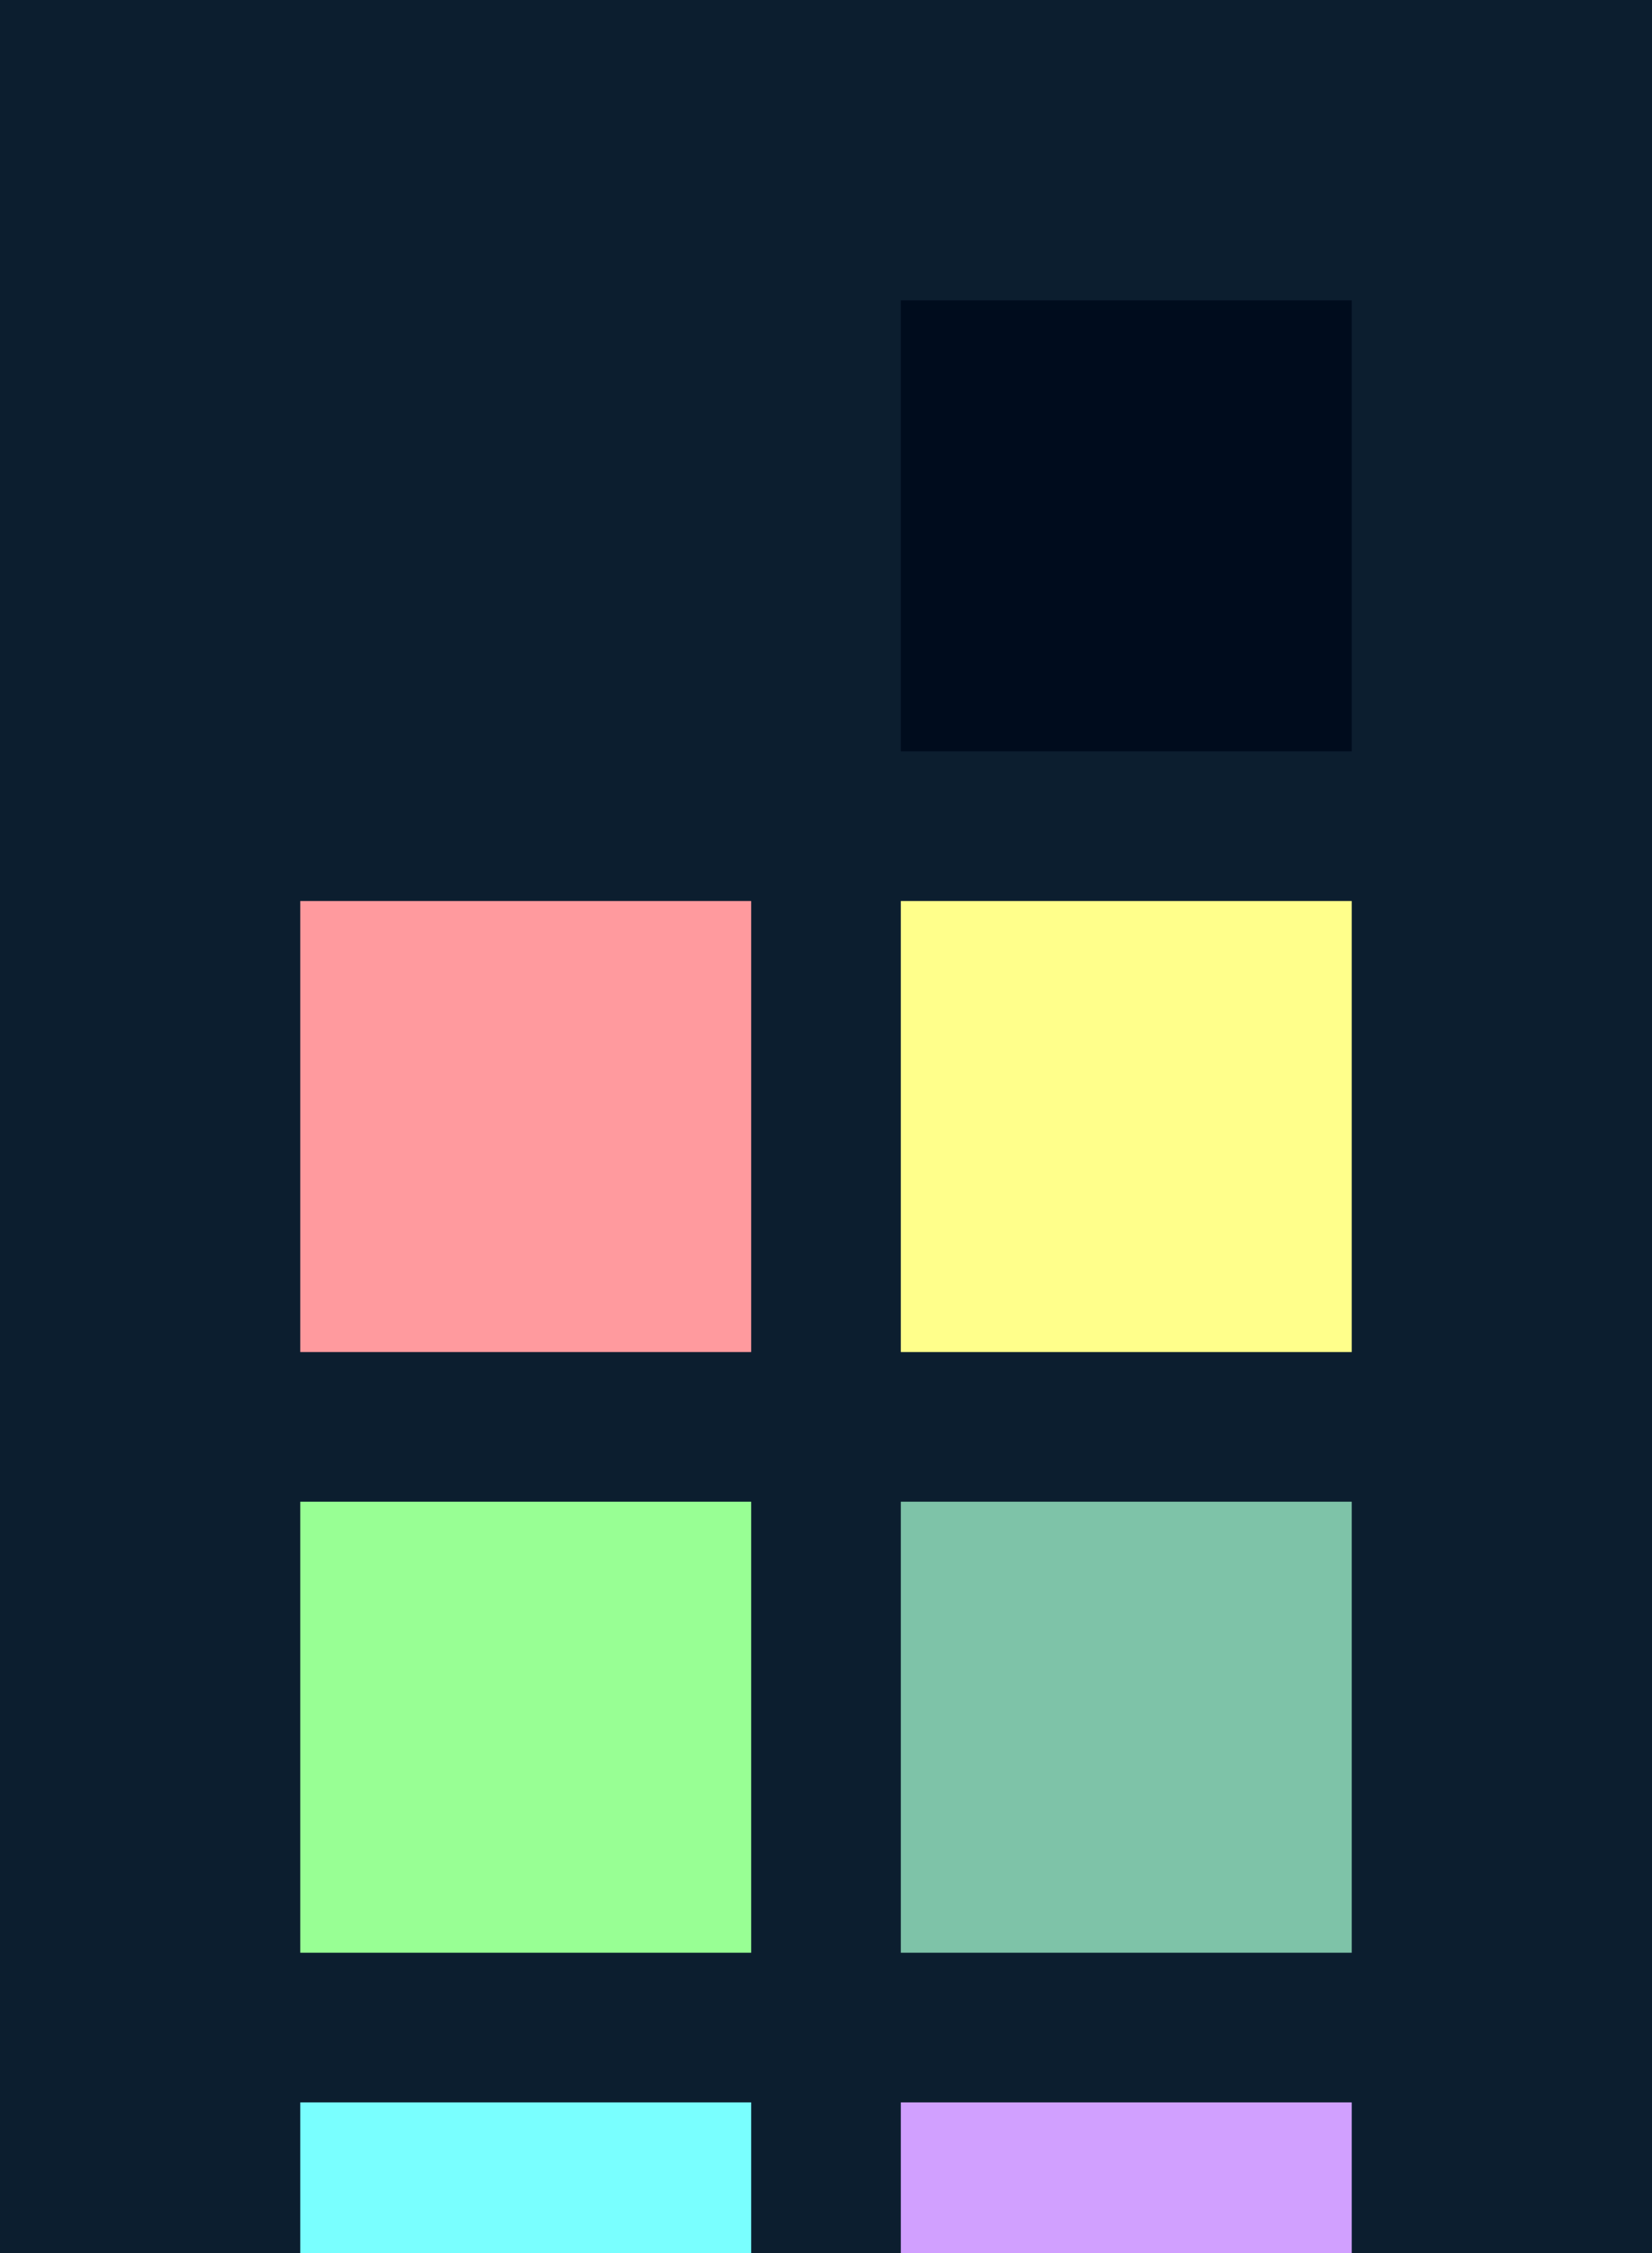 <?xml version="1.0" encoding="UTF-8" ?>
<svg width="165" height="225" xmlns="http://www.w3.org/2000/svg">
<rect x="0" y="0" width="165" height="225" style="fill:#0c1e2f" />
<rect x="30" y="30" width="45" height="45" style="fill:#0c1e2f" />
<rect x="90" y="30" width="45" height="45" style="fill:#000c1d" />
<rect x="30" y="90" width="45" height="45" style="fill:#ff9a9e" />
<rect x="90" y="90" width="45" height="45" style="fill:#ffff8b" />
<rect x="30" y="150" width="45" height="45" style="fill:#98ff94" />
<rect x="90" y="150" width="45" height="45" style="fill:#7ec3a8" />
<rect x="30" y="210" width="45" height="45" style="fill:#79ffff" />
<rect x="90" y="210" width="45" height="45" style="fill:#d1a0ff" />
</svg>